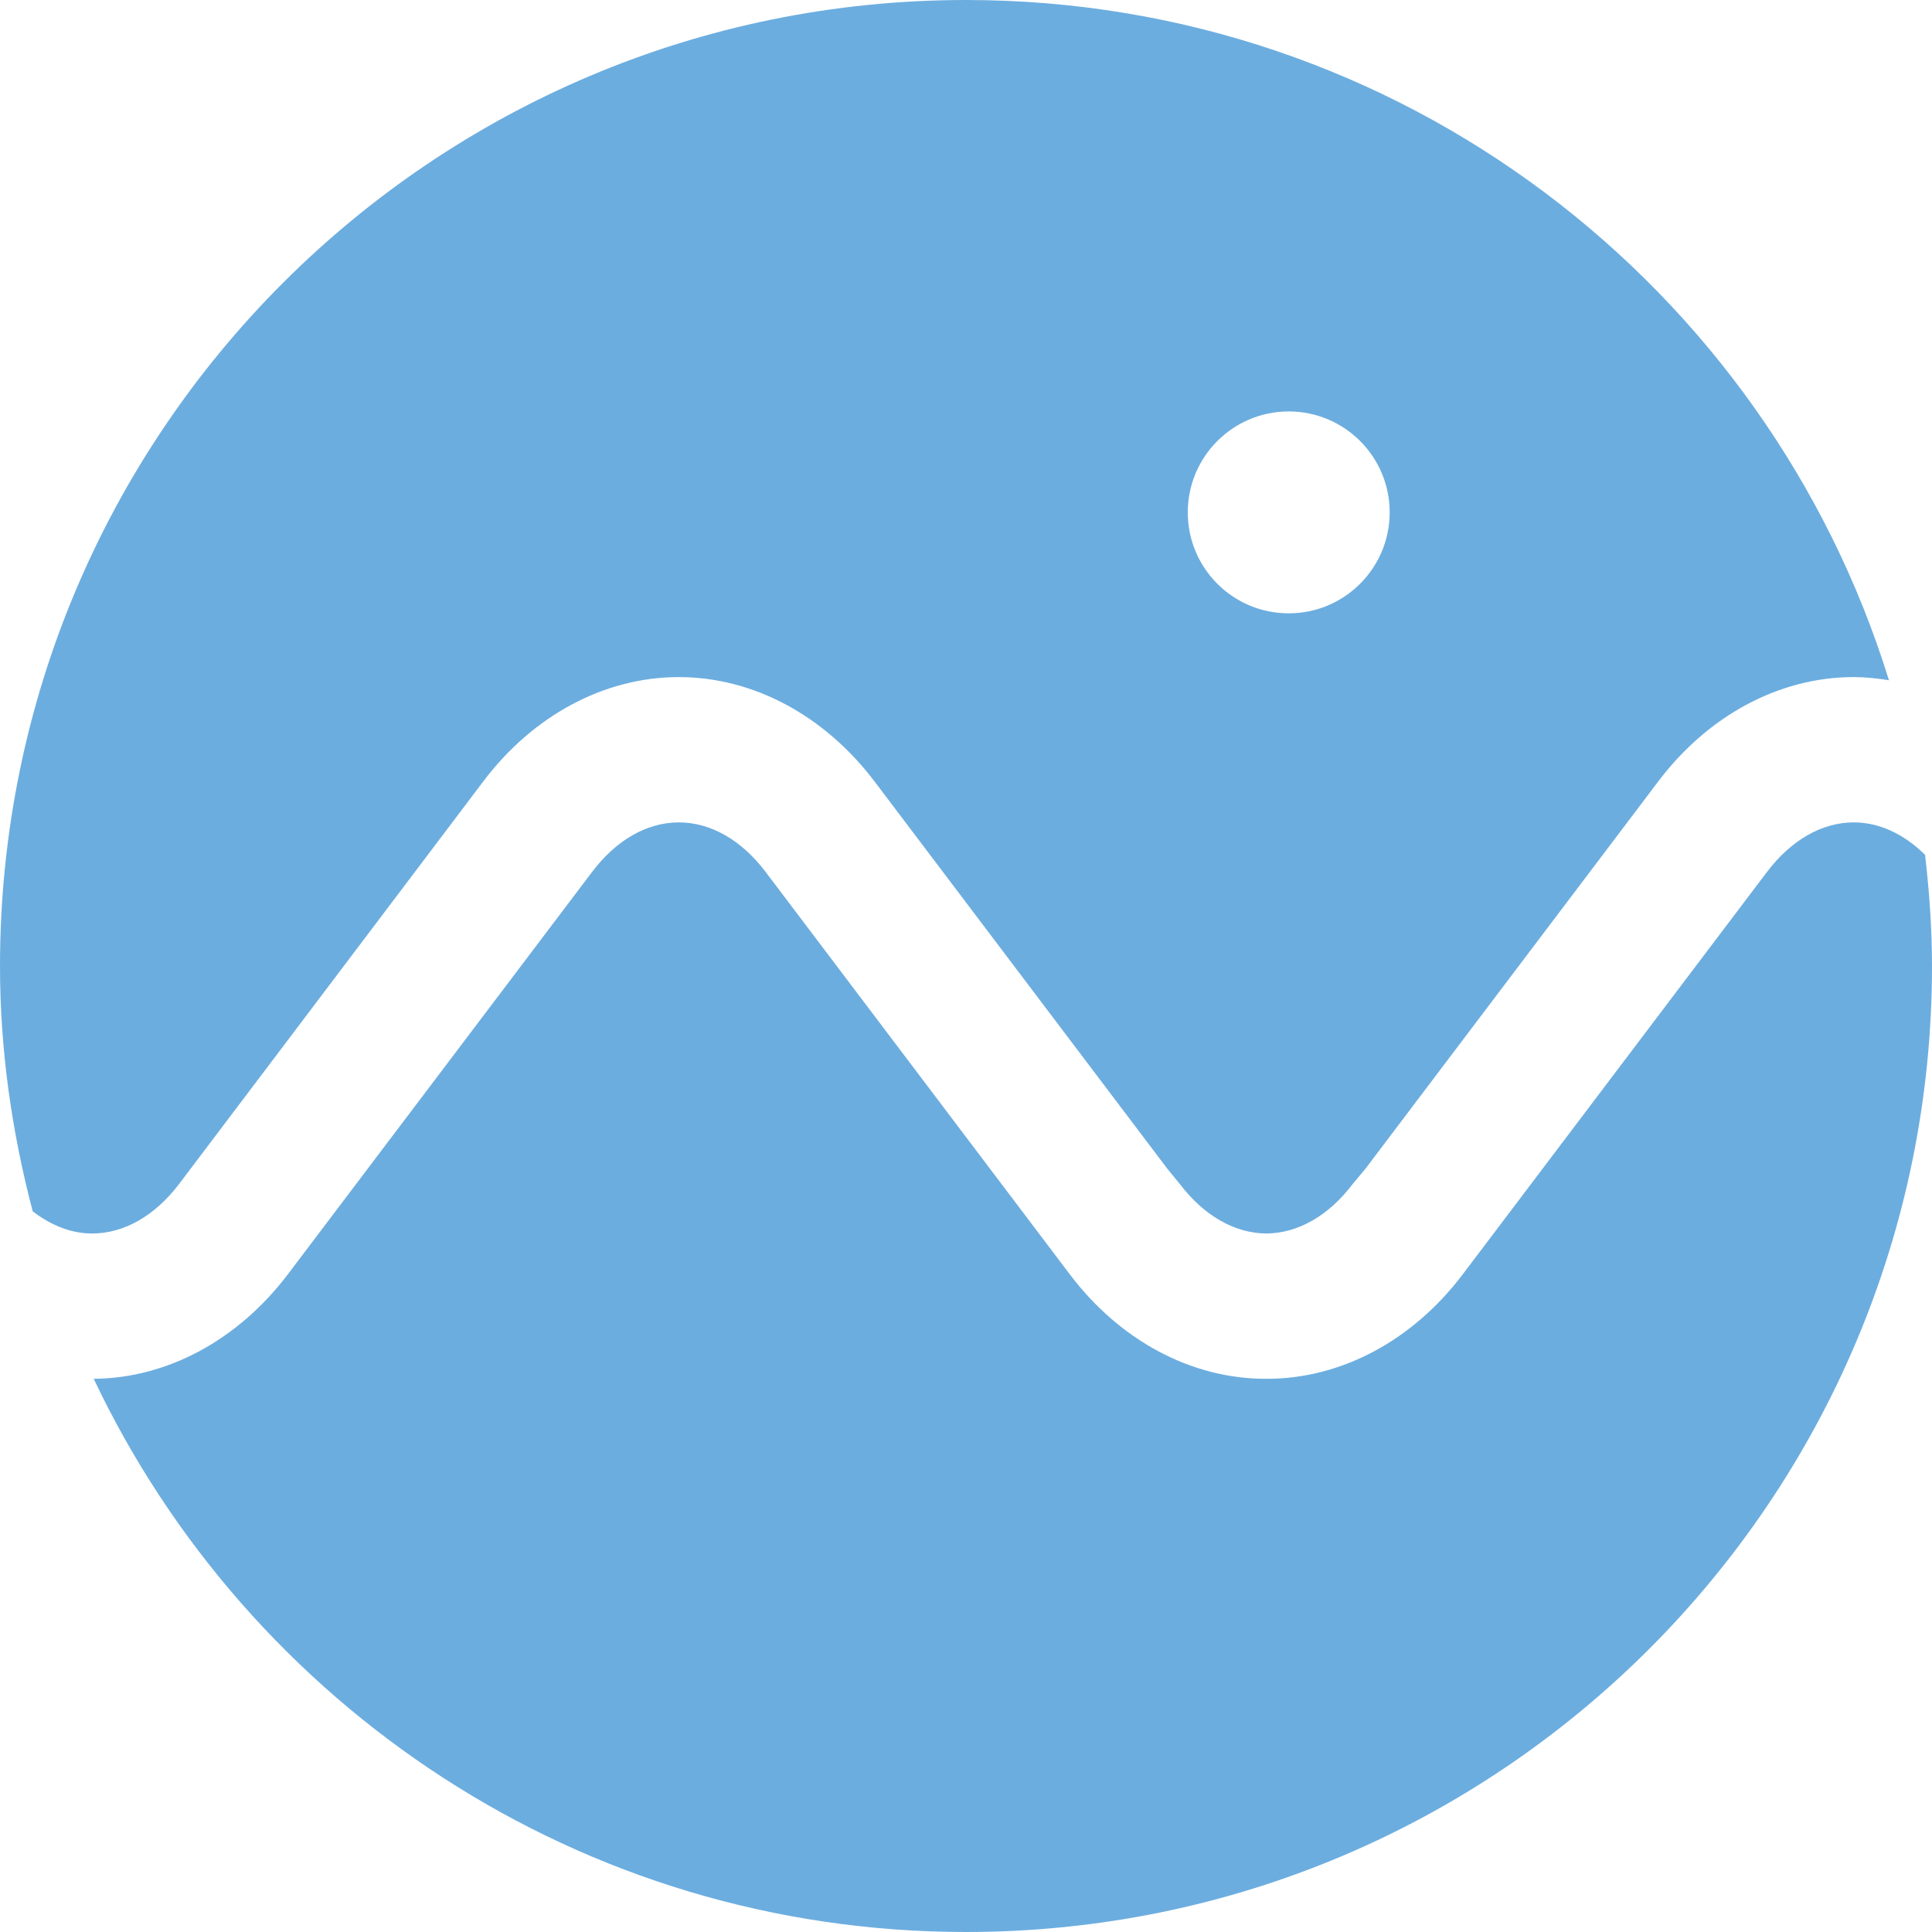 <svg role="img" viewBox="0 0 24 24" xmlns="http://www.w3.org/2000/svg"><style>path { fill: #6CADDF; }</style><title>Cesium</title><path d="M23.028 10.216c-.396.0-.778.22-1.079.617l-3.776 4.994c-.625.828-1.513 1.301-2.436 1.301h-.014c-.924.0-1.812-.474-2.436-1.301l-3.775-4.994c-.3-.397-.682-.617-1.08-.617-.395.0-.779.22-1.078.617l-3.776 4.994c-.621.82-1.5 1.294-2.414 1.301C3.088 21.186 7.211 24 12 24 18.627 24 24 18.628 24 12.001c0-.47-.034-.931-.086-1.382-.264-.26-.57-.403-.886-.403m-7.019-2.597c-.694.0-1.254-.562-1.254-1.254s.561-1.254 1.254-1.254c.693.0 1.254.562 1.254 1.254s-.561 1.254-1.254 1.254M12.001.0C5.373.0.0 5.371.0 12.001c0 1.054.15 2.07.406 3.046.227.175.479.276.737.276.398.0.78-.219 1.081-.614l3.775-4.996c.623-.829 1.513-1.302 2.433-1.302.923.0 1.81.474 2.436 1.302l3.632 4.804.157.192c.3.394.681.611 1.074.614.392-.003.774-.22 1.072-.614l.16-.192 3.632-4.804c.624-.829 1.512-1.302 2.433-1.302.146.0.293.016.437.039C21.952 3.556 17.392.0 12.001.0"/></svg>